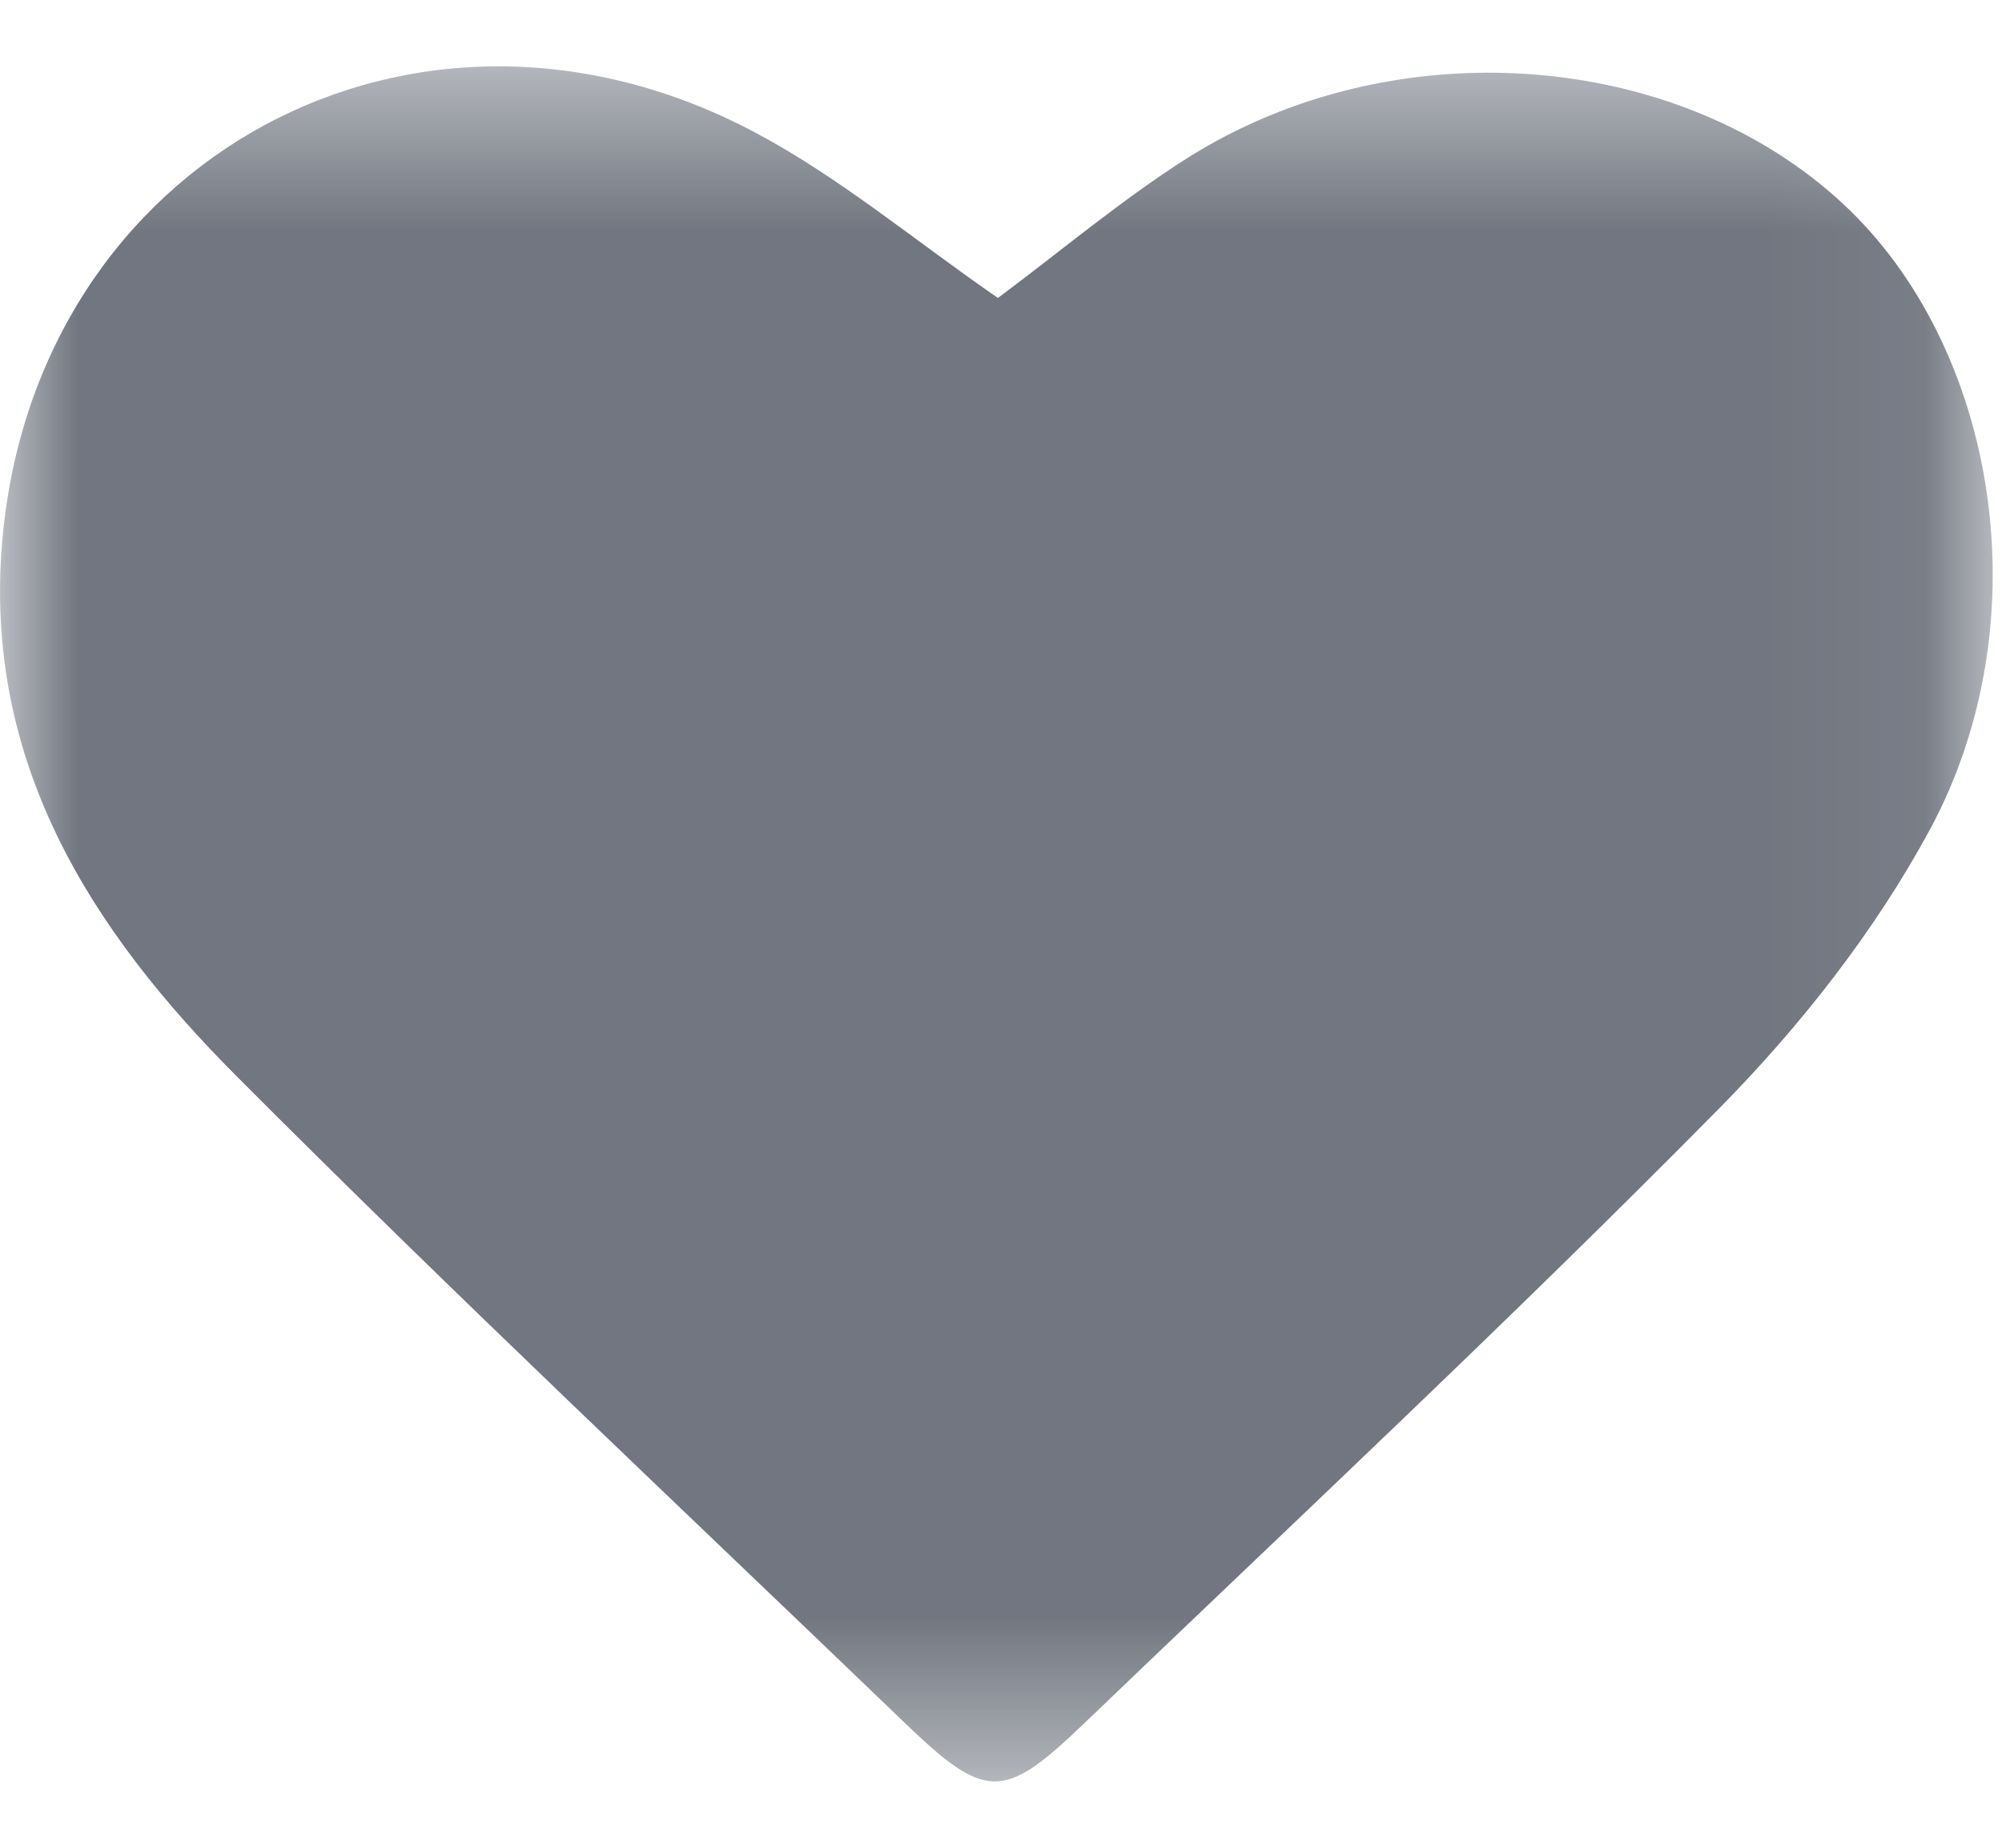 <svg width="13" height="12" viewBox="0 0 13 12" fill="none" xmlns="http://www.w3.org/2000/svg">
<g id="ico_heart">
<mask id="mask0_5851_1959" style="mask-type:luminance" maskUnits="userSpaceOnUse" x="0" y="0" width="13" height="12">
<path id="Clip 2" fill-rule="evenodd" clip-rule="evenodd" d="M0 0.431H12.94V11.569H0V0.431Z" fill="white"/>
</mask>
<g mask="url(#mask0_5851_1959)">
<path id="Fill 1" fill-rule="evenodd" clip-rule="evenodd" d="M11.966 1.322C10.888 0.321 9.05 0.182 7.714 1.024C7.287 1.294 6.898 1.624 6.48 1.935C5.941 1.563 5.457 1.156 4.912 0.865C2.7 -0.317 0.231 1.03 0.015 3.509C-0.111 4.946 0.588 6.038 1.534 6.987C2.955 8.413 4.423 9.792 5.874 11.188C6.4 11.694 6.516 11.695 7.034 11.198C8.416 9.872 9.817 8.563 11.162 7.2C11.691 6.664 12.175 6.048 12.531 5.389C13.264 4.033 12.972 2.255 11.966 1.322Z" fill="#717680"/>
</g>
</g>
</svg>
